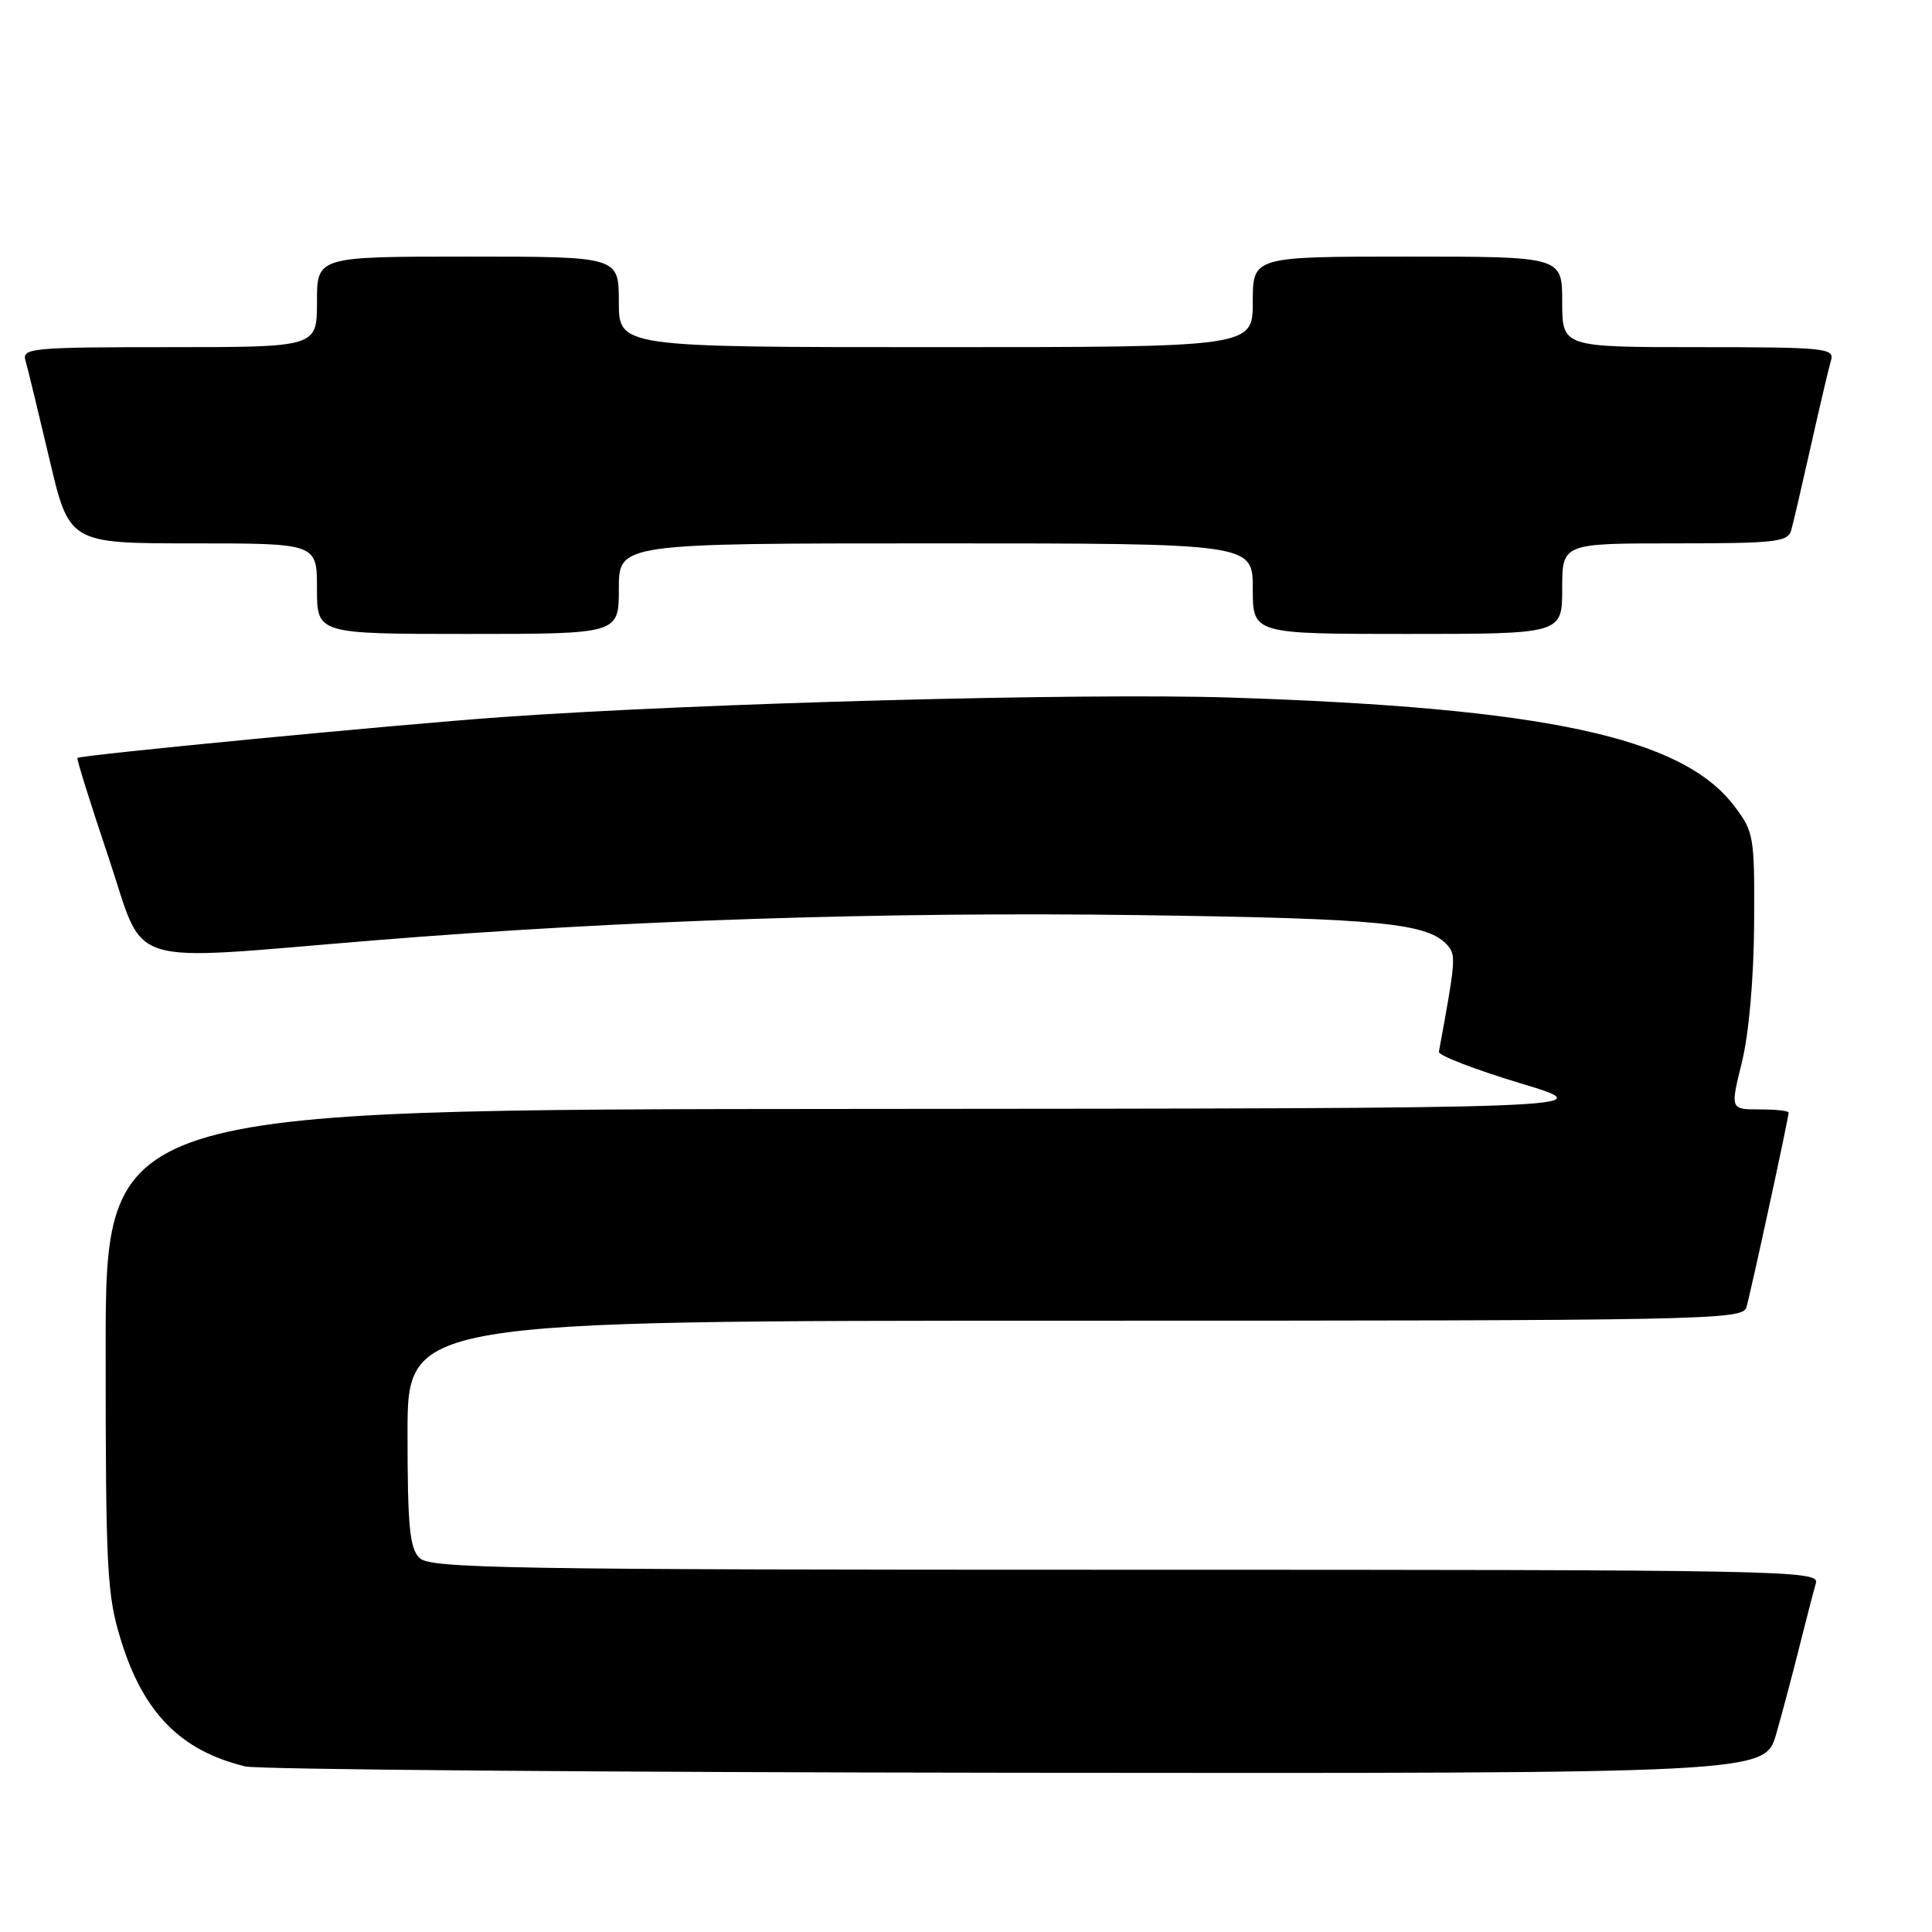 <?xml version="1.0" encoding="UTF-8" standalone="no"?>
<!DOCTYPE svg PUBLIC "-//W3C//DTD SVG 1.1//EN" "http://www.w3.org/Graphics/SVG/1.1/DTD/svg11.dtd" >
<svg xmlns="http://www.w3.org/2000/svg" xmlns:xlink="http://www.w3.org/1999/xlink" version="1.1" viewBox="0 0 256 256">
 <g >
 <path fill="currentColor"
d=" M 235.36 229.75 C 236.19 226.86 237.59 221.57 238.48 218.00 C 239.38 214.43 240.34 210.71 240.62 209.75 C 241.11 208.09 236.28 208.00 149.14 208.00 C 66.84 208.00 56.98 207.83 55.57 206.43 C 54.28 205.14 54.00 202.17 54.00 189.93 C 54.00 175.00 54.00 175.00 142.43 175.00 C 225.78 175.00 230.90 174.90 231.40 173.25 C 231.95 171.42 237.00 148.15 237.00 147.42 C 237.00 147.19 235.26 147.00 233.13 147.00 C 229.27 147.00 229.27 147.00 230.81 140.75 C 231.74 136.98 232.38 129.70 232.43 122.42 C 232.50 110.75 232.41 110.23 229.76 106.75 C 222.84 97.68 204.69 93.78 163.00 92.43 C 143.46 91.80 92.75 93.16 66.50 95.02 C 52.65 96.00 10.72 100.04 10.26 100.43 C 10.13 100.55 11.98 106.46 14.37 113.57 C 19.39 128.51 15.74 127.36 49.50 124.61 C 82.21 121.95 117.32 120.79 151.01 121.26 C 183.19 121.70 189.36 122.32 191.89 125.36 C 192.93 126.62 192.85 127.50 190.66 139.37 C 190.57 139.84 195.45 141.73 201.50 143.55 C 212.50 146.87 212.50 146.87 113.25 146.94 C 14.00 147.00 14.00 147.00 14.00 178.89 C 14.00 208.10 14.17 211.34 16.03 217.35 C 19.00 226.97 23.94 231.98 32.50 234.06 C 34.15 234.47 80.13 234.84 134.68 234.90 C 233.86 235.00 233.86 235.00 235.36 229.75 Z  M 82.00 78.00 C 82.00 72.00 82.00 72.00 124.00 72.00 C 166.00 72.00 166.00 72.00 166.00 78.00 C 166.00 84.00 166.00 84.00 186.50 84.00 C 207.00 84.00 207.00 84.00 207.00 78.00 C 207.00 72.00 207.00 72.00 221.93 72.00 C 235.30 72.00 236.92 71.82 237.35 70.25 C 237.62 69.29 238.80 64.22 239.97 59.00 C 241.14 53.77 242.33 48.71 242.62 47.75 C 243.10 46.13 241.80 46.00 225.07 46.00 C 207.00 46.00 207.00 46.00 207.00 40.00 C 207.00 34.00 207.00 34.00 186.50 34.00 C 166.00 34.00 166.00 34.00 166.00 40.00 C 166.00 46.00 166.00 46.00 124.00 46.00 C 82.00 46.00 82.00 46.00 82.00 40.00 C 82.00 34.00 82.00 34.00 62.00 34.00 C 42.00 34.00 42.00 34.00 42.00 40.00 C 42.00 46.00 42.00 46.00 22.43 46.00 C 4.27 46.00 2.90 46.13 3.37 47.75 C 3.65 48.71 5.07 54.56 6.53 60.75 C 9.17 72.00 9.17 72.00 25.59 72.00 C 42.00 72.00 42.00 72.00 42.00 78.00 C 42.00 84.00 42.00 84.00 62.00 84.00 C 82.00 84.00 82.00 84.00 82.00 78.00 Z "/>
</g>
</svg>